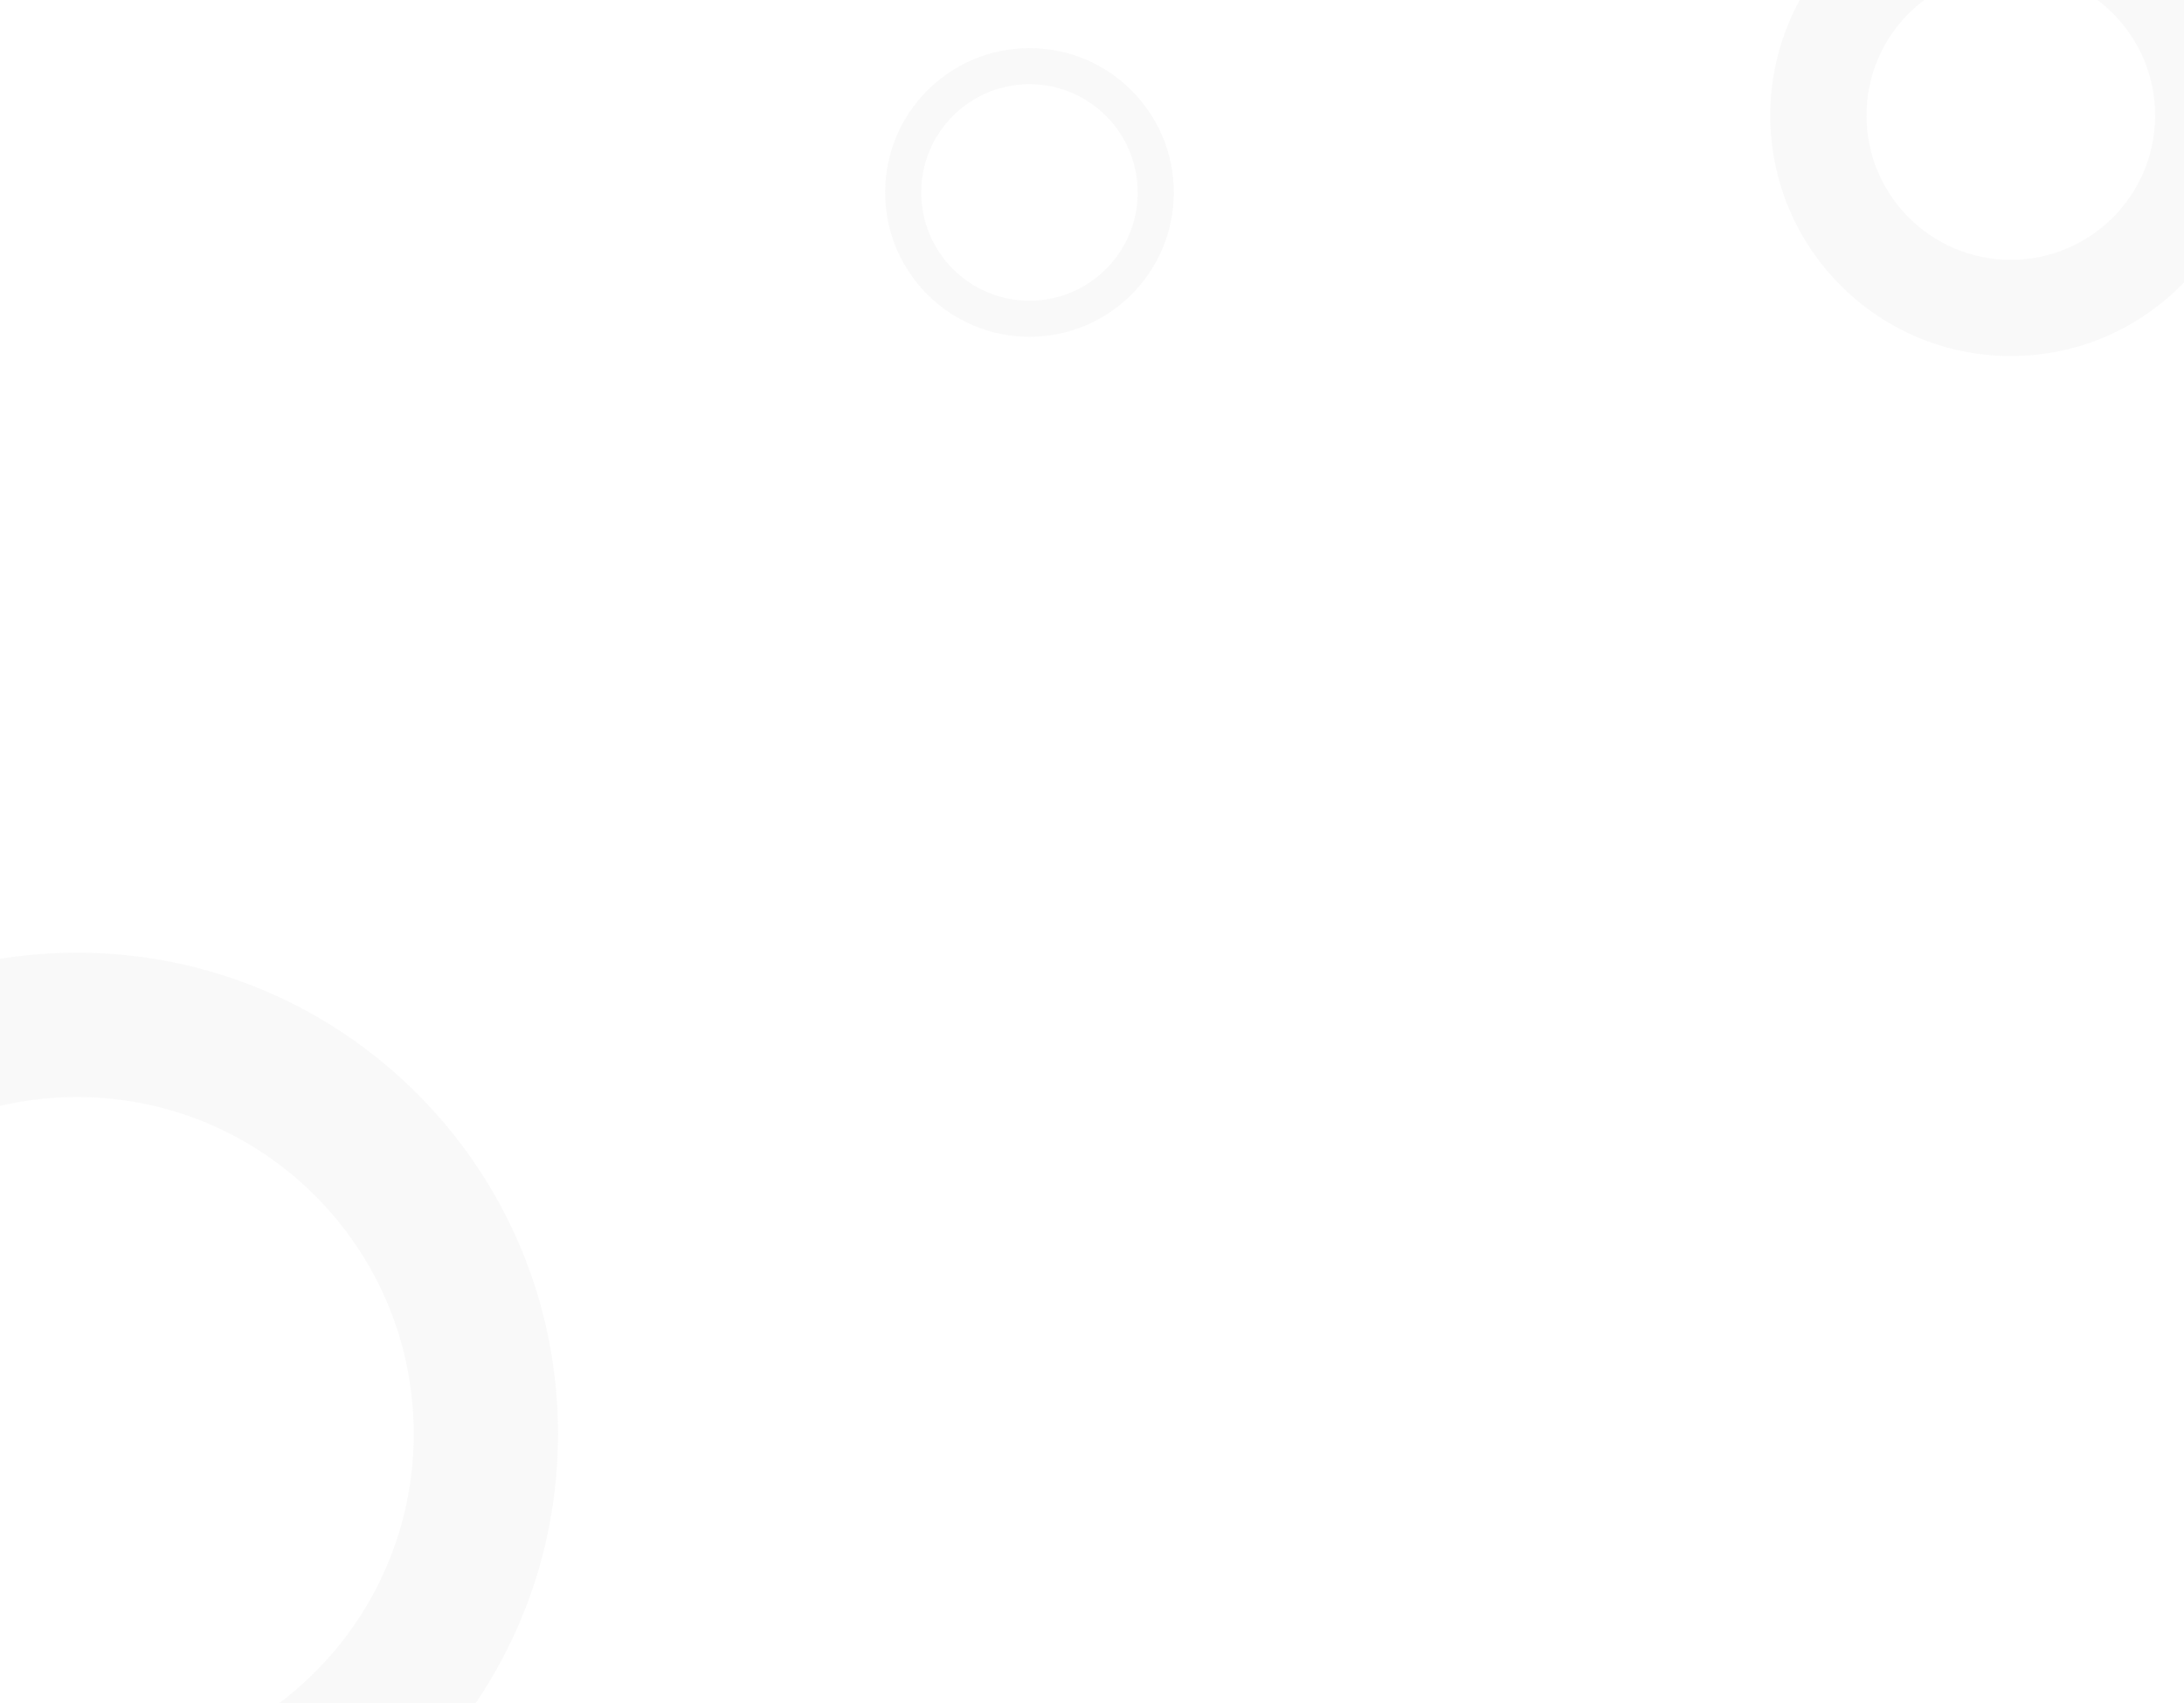 <svg width="227" height="177" viewBox="0 0 227 177" fill="none" xmlns="http://www.w3.org/2000/svg">
<path d="M234 12C234 25.807 222.807 37 209 37C195.193 37 184 25.807 184 12C184 -1.807 195.193 -13 209 -13C222.807 -13 234 -1.807 234 12ZM194 12C194 20.284 200.716 27 209 27C217.284 27 224 20.284 224 12C224 3.716 217.284 -3 209 -3C200.716 -3 194 3.716 194 12Z" fill="#D9D9D9" fill-opacity="0.17"/>
<path d="M122 20C122 28.284 115.284 35 107 35C98.716 35 92 28.284 92 20C92 11.716 98.716 5 107 5C115.284 5 122 11.716 122 20ZM95.75 20C95.75 26.213 100.787 31.25 107 31.25C113.213 31.25 118.25 26.213 118.25 20C118.25 13.787 113.213 8.75 107 8.75C100.787 8.75 95.75 13.787 95.75 20Z" fill="#D9D9D9" fill-opacity="0.17"/>
<path d="M58 149C58 176.614 35.614 199 8 199C-19.614 199 -42 176.614 -42 149C-42 121.386 -19.614 99 8 99C35.614 99 58 121.386 58 149ZM-27 149C-27 168.33 -11.33 184 8 184C27.33 184 43 168.33 43 149C43 129.67 27.33 114 8 114C-11.33 114 -27 129.67 -27 149Z" fill="#D9D9D9" fill-opacity="0.17"/>
</svg>
